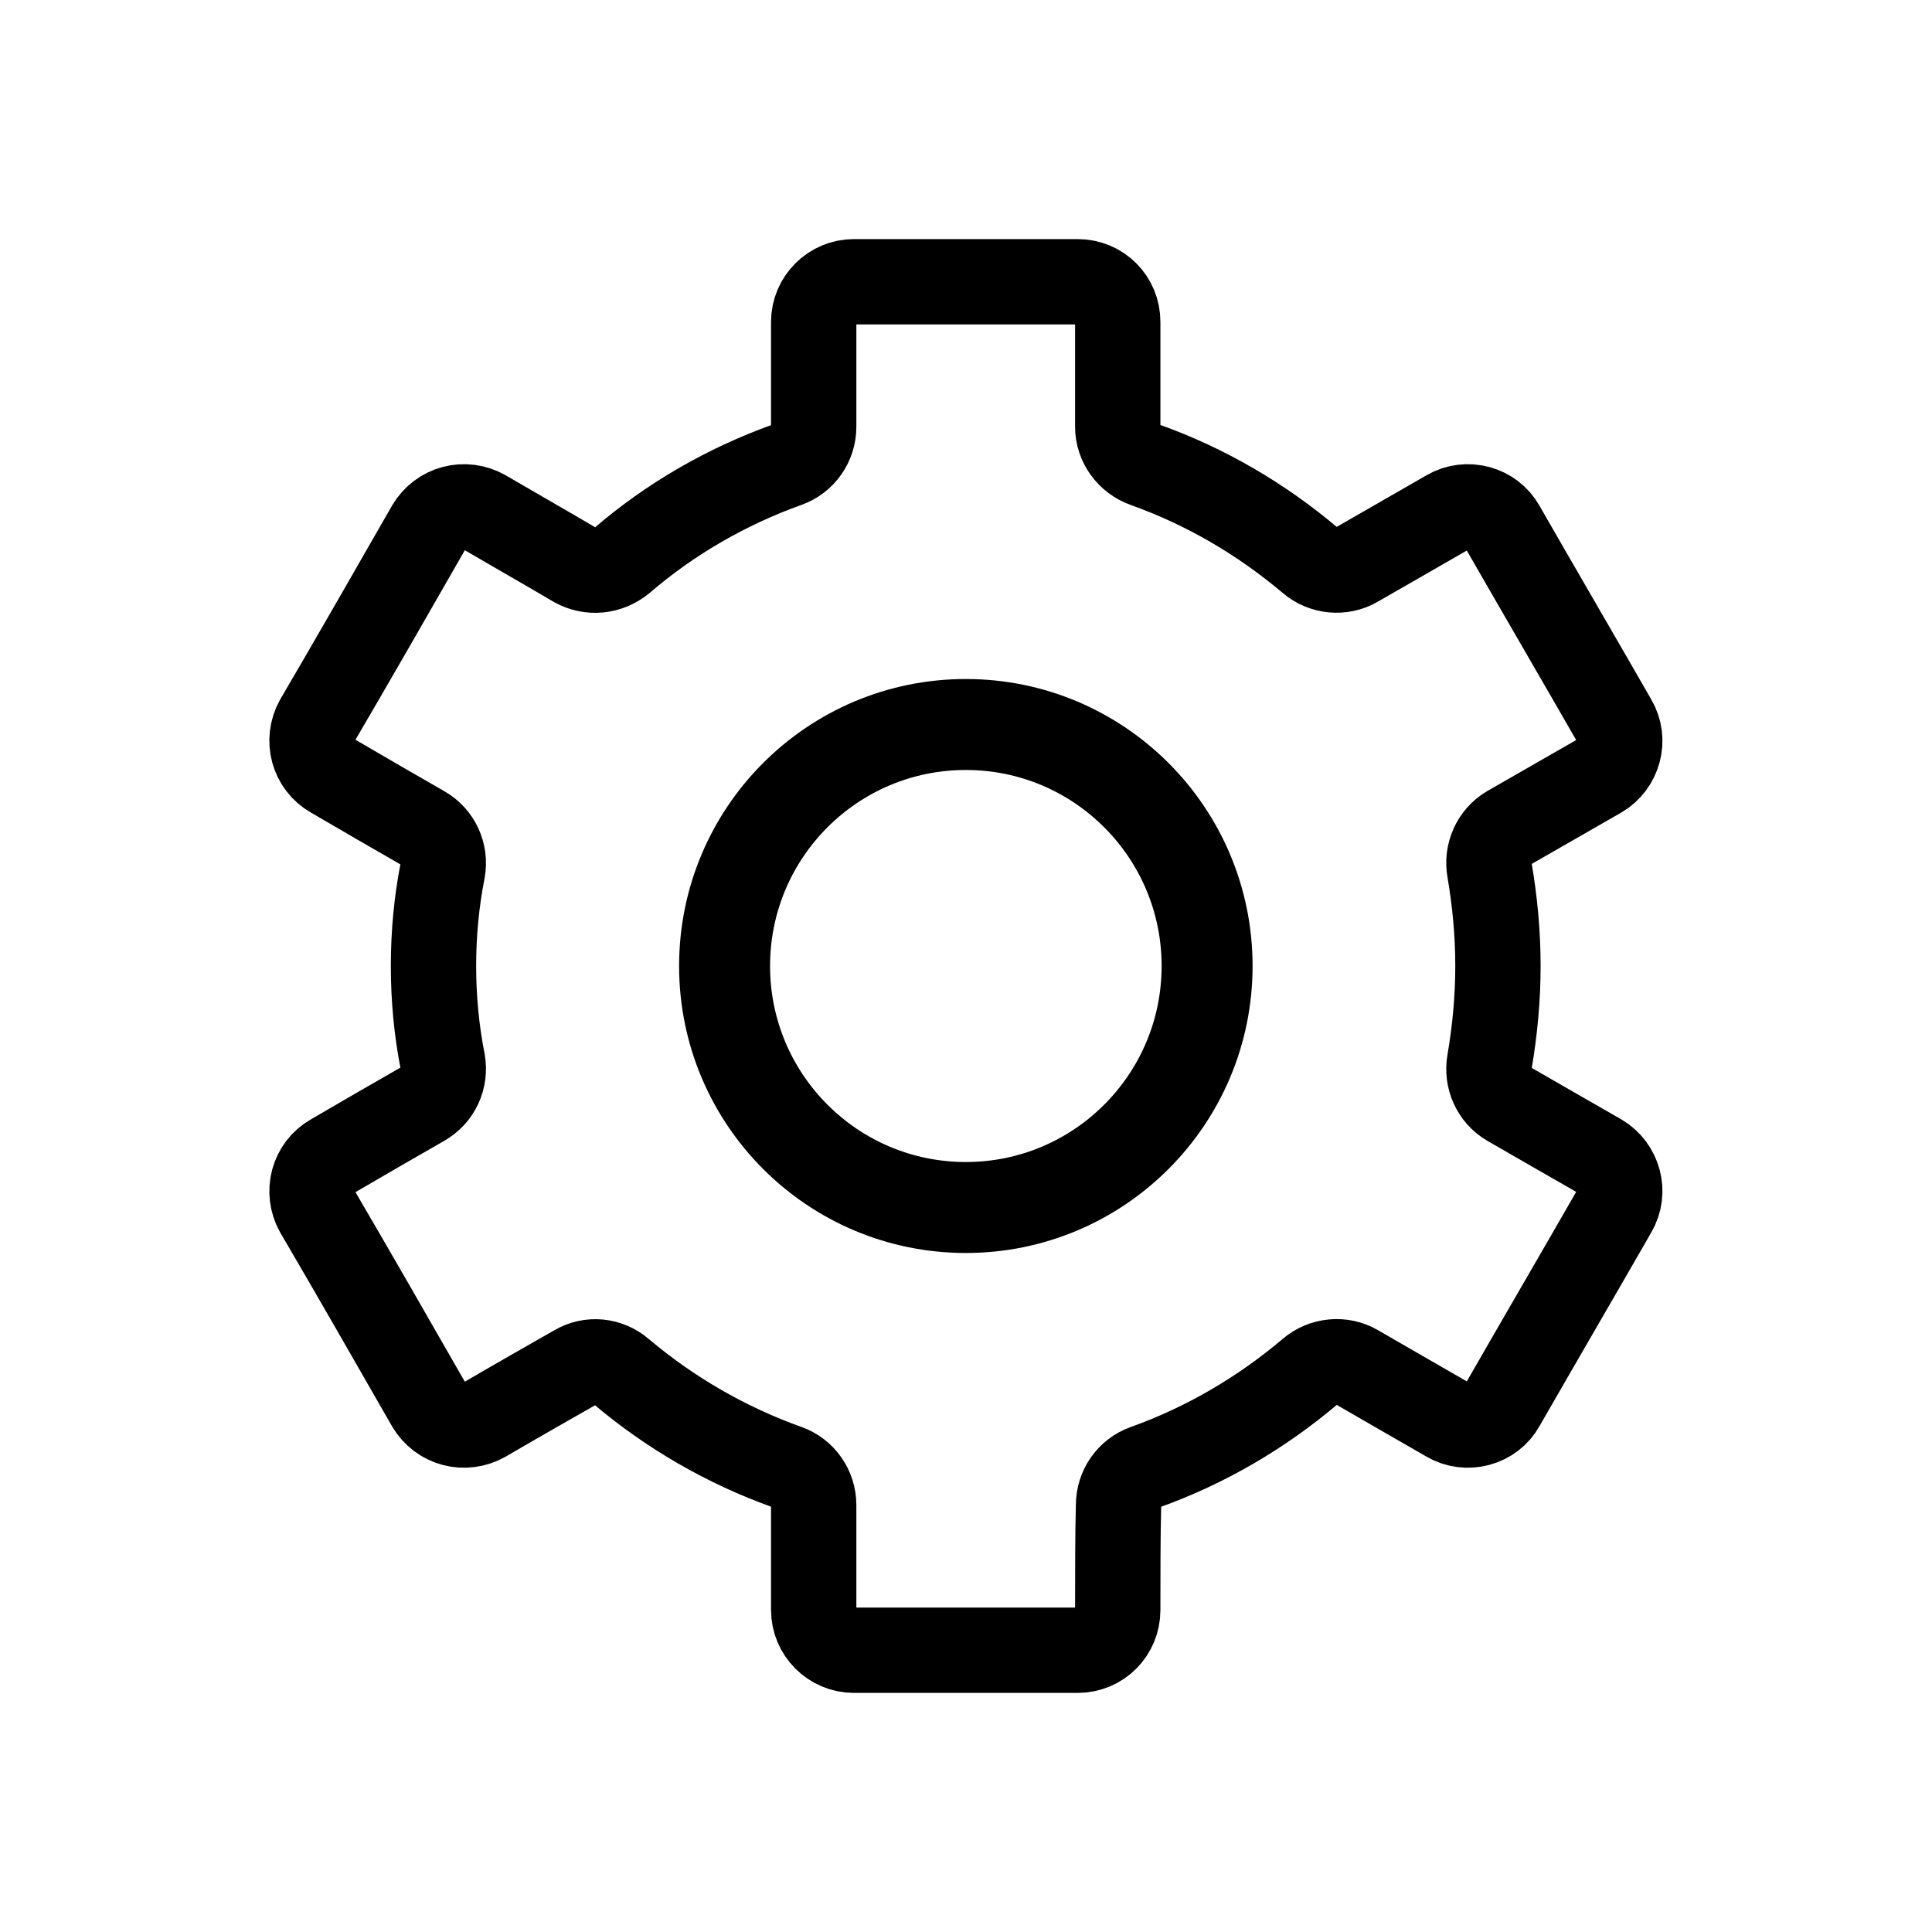<svg width="24" height="24" viewBox="0 0 24 24" fill="none" xmlns="http://www.w3.org/2000/svg">
<path fill-rule="evenodd" clip-rule="evenodd" d="M9.777 5.773C9.975 5.703 10.108 5.514 10.108 5.302C10.108 4.945 10.108 4.398 10.108 3.999C10.108 3.723 10.334 3.5 10.608 3.5C11.335 3.5 12.667 3.5 13.385 3.5C13.668 3.5 13.885 3.723 13.885 3.999C13.885 4.398 13.885 4.945 13.885 5.302C13.885 5.515 14.027 5.704 14.225 5.774C14.981 6.044 15.67 6.449 16.275 6.96C16.435 7.099 16.672 7.121 16.851 7.015C17.163 6.838 17.635 6.563 17.984 6.364C18.22 6.225 18.532 6.307 18.664 6.546C19.023 7.173 19.694 8.326 20.053 8.953C20.194 9.192 20.109 9.498 19.873 9.636C19.524 9.835 19.052 10.108 18.74 10.286C18.56 10.393 18.466 10.603 18.504 10.811C18.57 11.197 18.608 11.594 18.608 11.999C18.608 12.405 18.57 12.802 18.504 13.188C18.466 13.395 18.56 13.606 18.74 13.712C19.052 13.891 19.524 14.164 19.873 14.363C20.109 14.501 20.194 14.807 20.053 15.046C19.694 15.673 19.023 16.826 18.664 17.453C18.532 17.692 18.22 17.774 17.984 17.635C17.635 17.436 17.163 17.161 16.851 16.982C16.672 16.877 16.435 16.899 16.275 17.038C15.67 17.55 14.981 17.955 14.225 18.226C14.027 18.296 13.895 18.485 13.895 18.697C13.885 19.054 13.885 19.601 13.885 20C13.885 20.276 13.668 20.5 13.385 20.5C12.667 20.5 11.335 20.5 10.608 20.5C10.334 20.5 10.108 20.276 10.108 20C10.108 19.601 10.108 19.054 10.108 18.697C10.108 18.484 9.975 18.295 9.777 18.225C9.021 17.955 8.323 17.55 7.718 17.039C7.558 16.9 7.331 16.878 7.151 16.984C6.84 17.161 6.358 17.436 6.018 17.635C5.773 17.774 5.47 17.692 5.329 17.453C4.97 16.826 4.309 15.673 3.94 15.046C3.808 14.807 3.884 14.501 4.129 14.363C4.469 14.164 4.941 13.891 5.253 13.713C5.442 13.606 5.536 13.396 5.499 13.188C5.423 12.802 5.385 12.405 5.385 11.999C5.385 11.594 5.423 11.197 5.499 10.811C5.536 10.604 5.442 10.393 5.253 10.287C4.941 10.108 4.469 9.835 4.129 9.636C3.884 9.498 3.808 9.192 3.94 8.953C4.309 8.326 4.97 7.173 5.329 6.546C5.47 6.307 5.773 6.225 6.018 6.364C6.358 6.563 6.84 6.838 7.142 7.017C7.331 7.122 7.558 7.1 7.728 6.961C8.323 6.449 9.021 6.044 9.777 5.773Z" stroke="black" stroke-width="1.06" stroke-miterlimit="1.5" stroke-linecap="round" stroke-linejoin="round"/>
<path d="M11.998 15C13.653 15 14.995 13.657 14.995 12C14.995 10.343 13.653 9 11.998 9C10.342 9 9.001 10.343 9.001 12C9.001 13.657 10.342 15 11.998 15Z" stroke="black" stroke-width="1.13" stroke-miterlimit="1.5" stroke-linecap="round" stroke-linejoin="round"/>
</svg>
